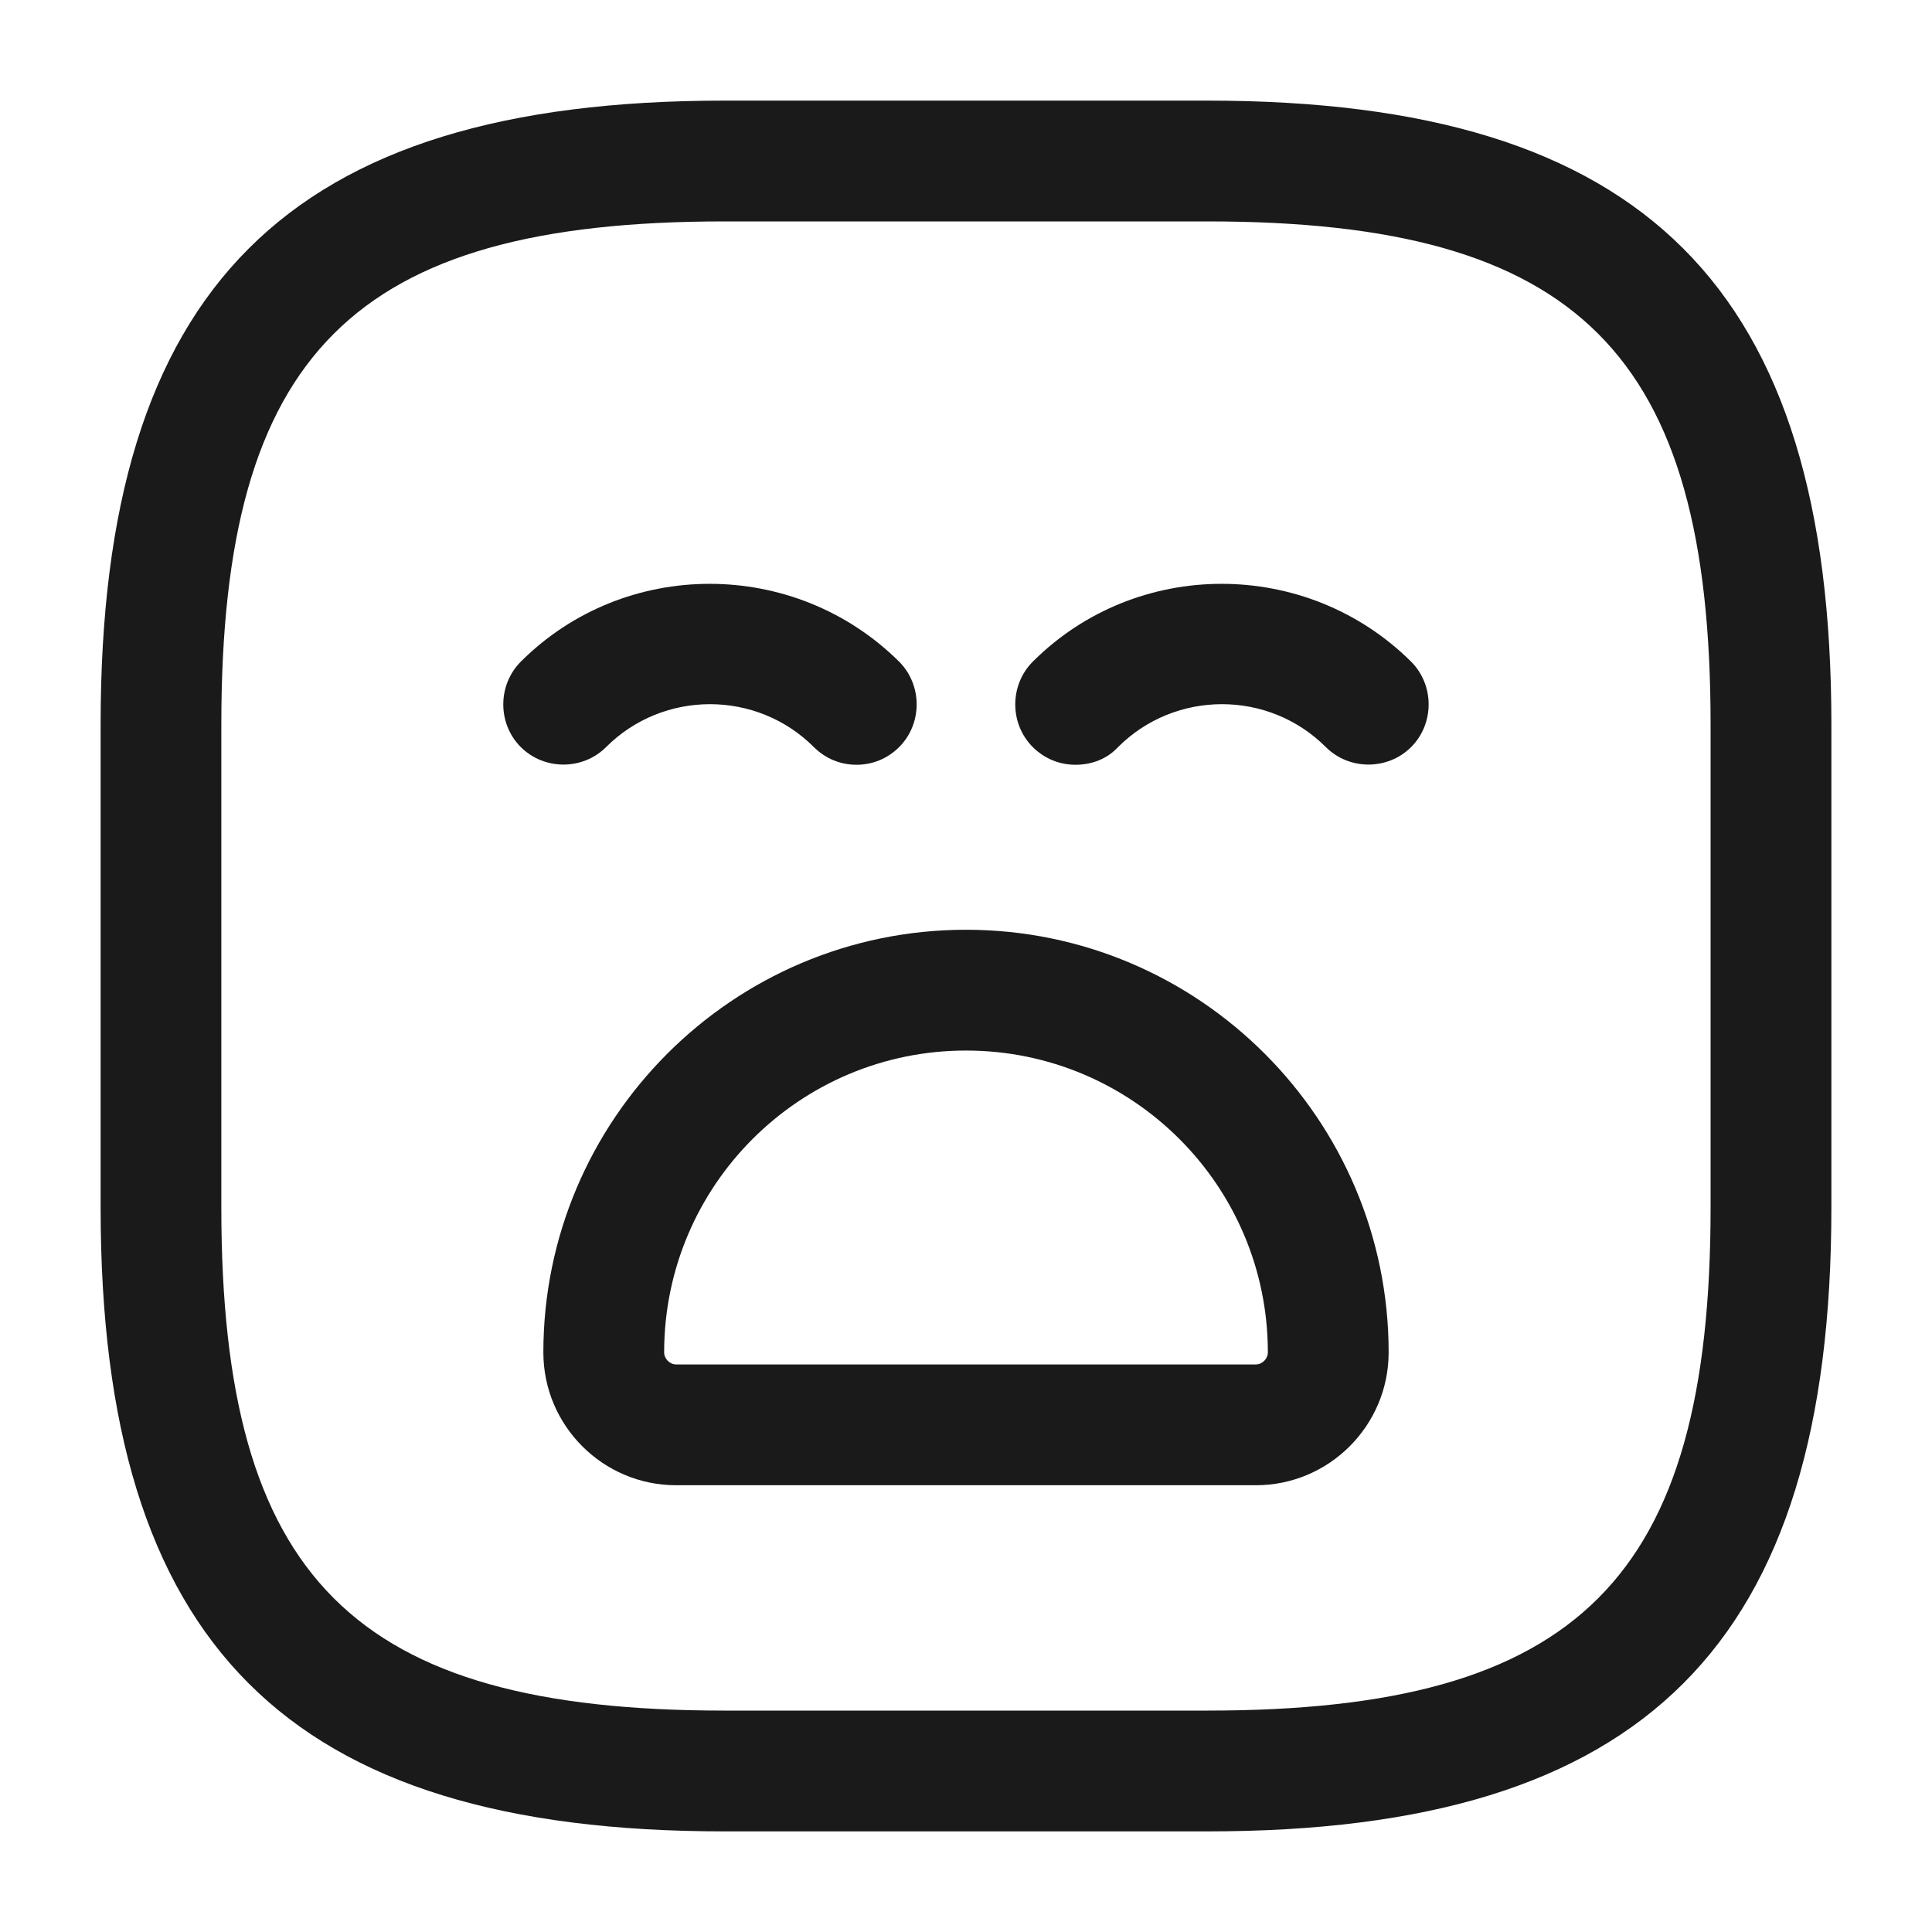 <svg width="25" height="25" viewBox="0 0 25 25" fill="none" xmlns="http://www.w3.org/2000/svg">
<path d="M15.625 23.698H9.375C3.718 23.698 1.302 21.281 1.302 15.625V9.375C1.302 3.719 3.718 1.302 9.375 1.302H15.625C21.281 1.302 23.698 3.719 23.698 9.375V15.625C23.698 21.281 21.281 23.698 15.625 23.698ZM9.375 2.865C4.573 2.865 2.864 4.573 2.864 9.375V15.625C2.864 20.427 4.573 22.135 9.375 22.135H15.625C20.427 22.135 22.135 20.427 22.135 15.625V9.375C22.135 4.573 20.427 2.865 15.625 2.865H9.375Z" fill="#1A1A1A"/>
<path d="M11.083 9.896C10.885 9.896 10.687 9.823 10.531 9.667C9.791 8.927 8.583 8.927 7.843 9.667C7.541 9.969 7.041 9.969 6.739 9.667C6.437 9.365 6.437 8.865 6.739 8.562C8.083 7.219 10.281 7.219 11.635 8.562C11.937 8.865 11.937 9.365 11.635 9.667C11.479 9.823 11.281 9.896 11.083 9.896Z" fill="#1A1A1A"/>
<path d="M13.916 9.896C13.718 9.896 13.521 9.823 13.364 9.667C13.062 9.365 13.062 8.865 13.364 8.562C14.708 7.219 16.906 7.219 18.26 8.562C18.562 8.865 18.562 9.365 18.26 9.667C17.958 9.969 17.458 9.969 17.156 9.667C16.416 8.927 15.208 8.927 14.468 9.667C14.323 9.823 14.125 9.896 13.916 9.896Z" fill="#1A1A1A"/>
<path d="M16.25 19.219H8.75C7.802 19.219 7.031 18.448 7.031 17.5C7.031 14.49 9.479 12.031 12.5 12.031C15.521 12.031 17.969 14.49 17.969 17.5C17.969 18.448 17.198 19.219 16.25 19.219ZM12.5 13.594C10.344 13.594 8.594 15.344 8.594 17.5C8.594 17.583 8.667 17.656 8.75 17.656H16.25C16.333 17.656 16.406 17.583 16.406 17.5C16.406 15.344 14.656 13.594 12.5 13.594Z" fill="#1A1A1A"/>
</svg>
